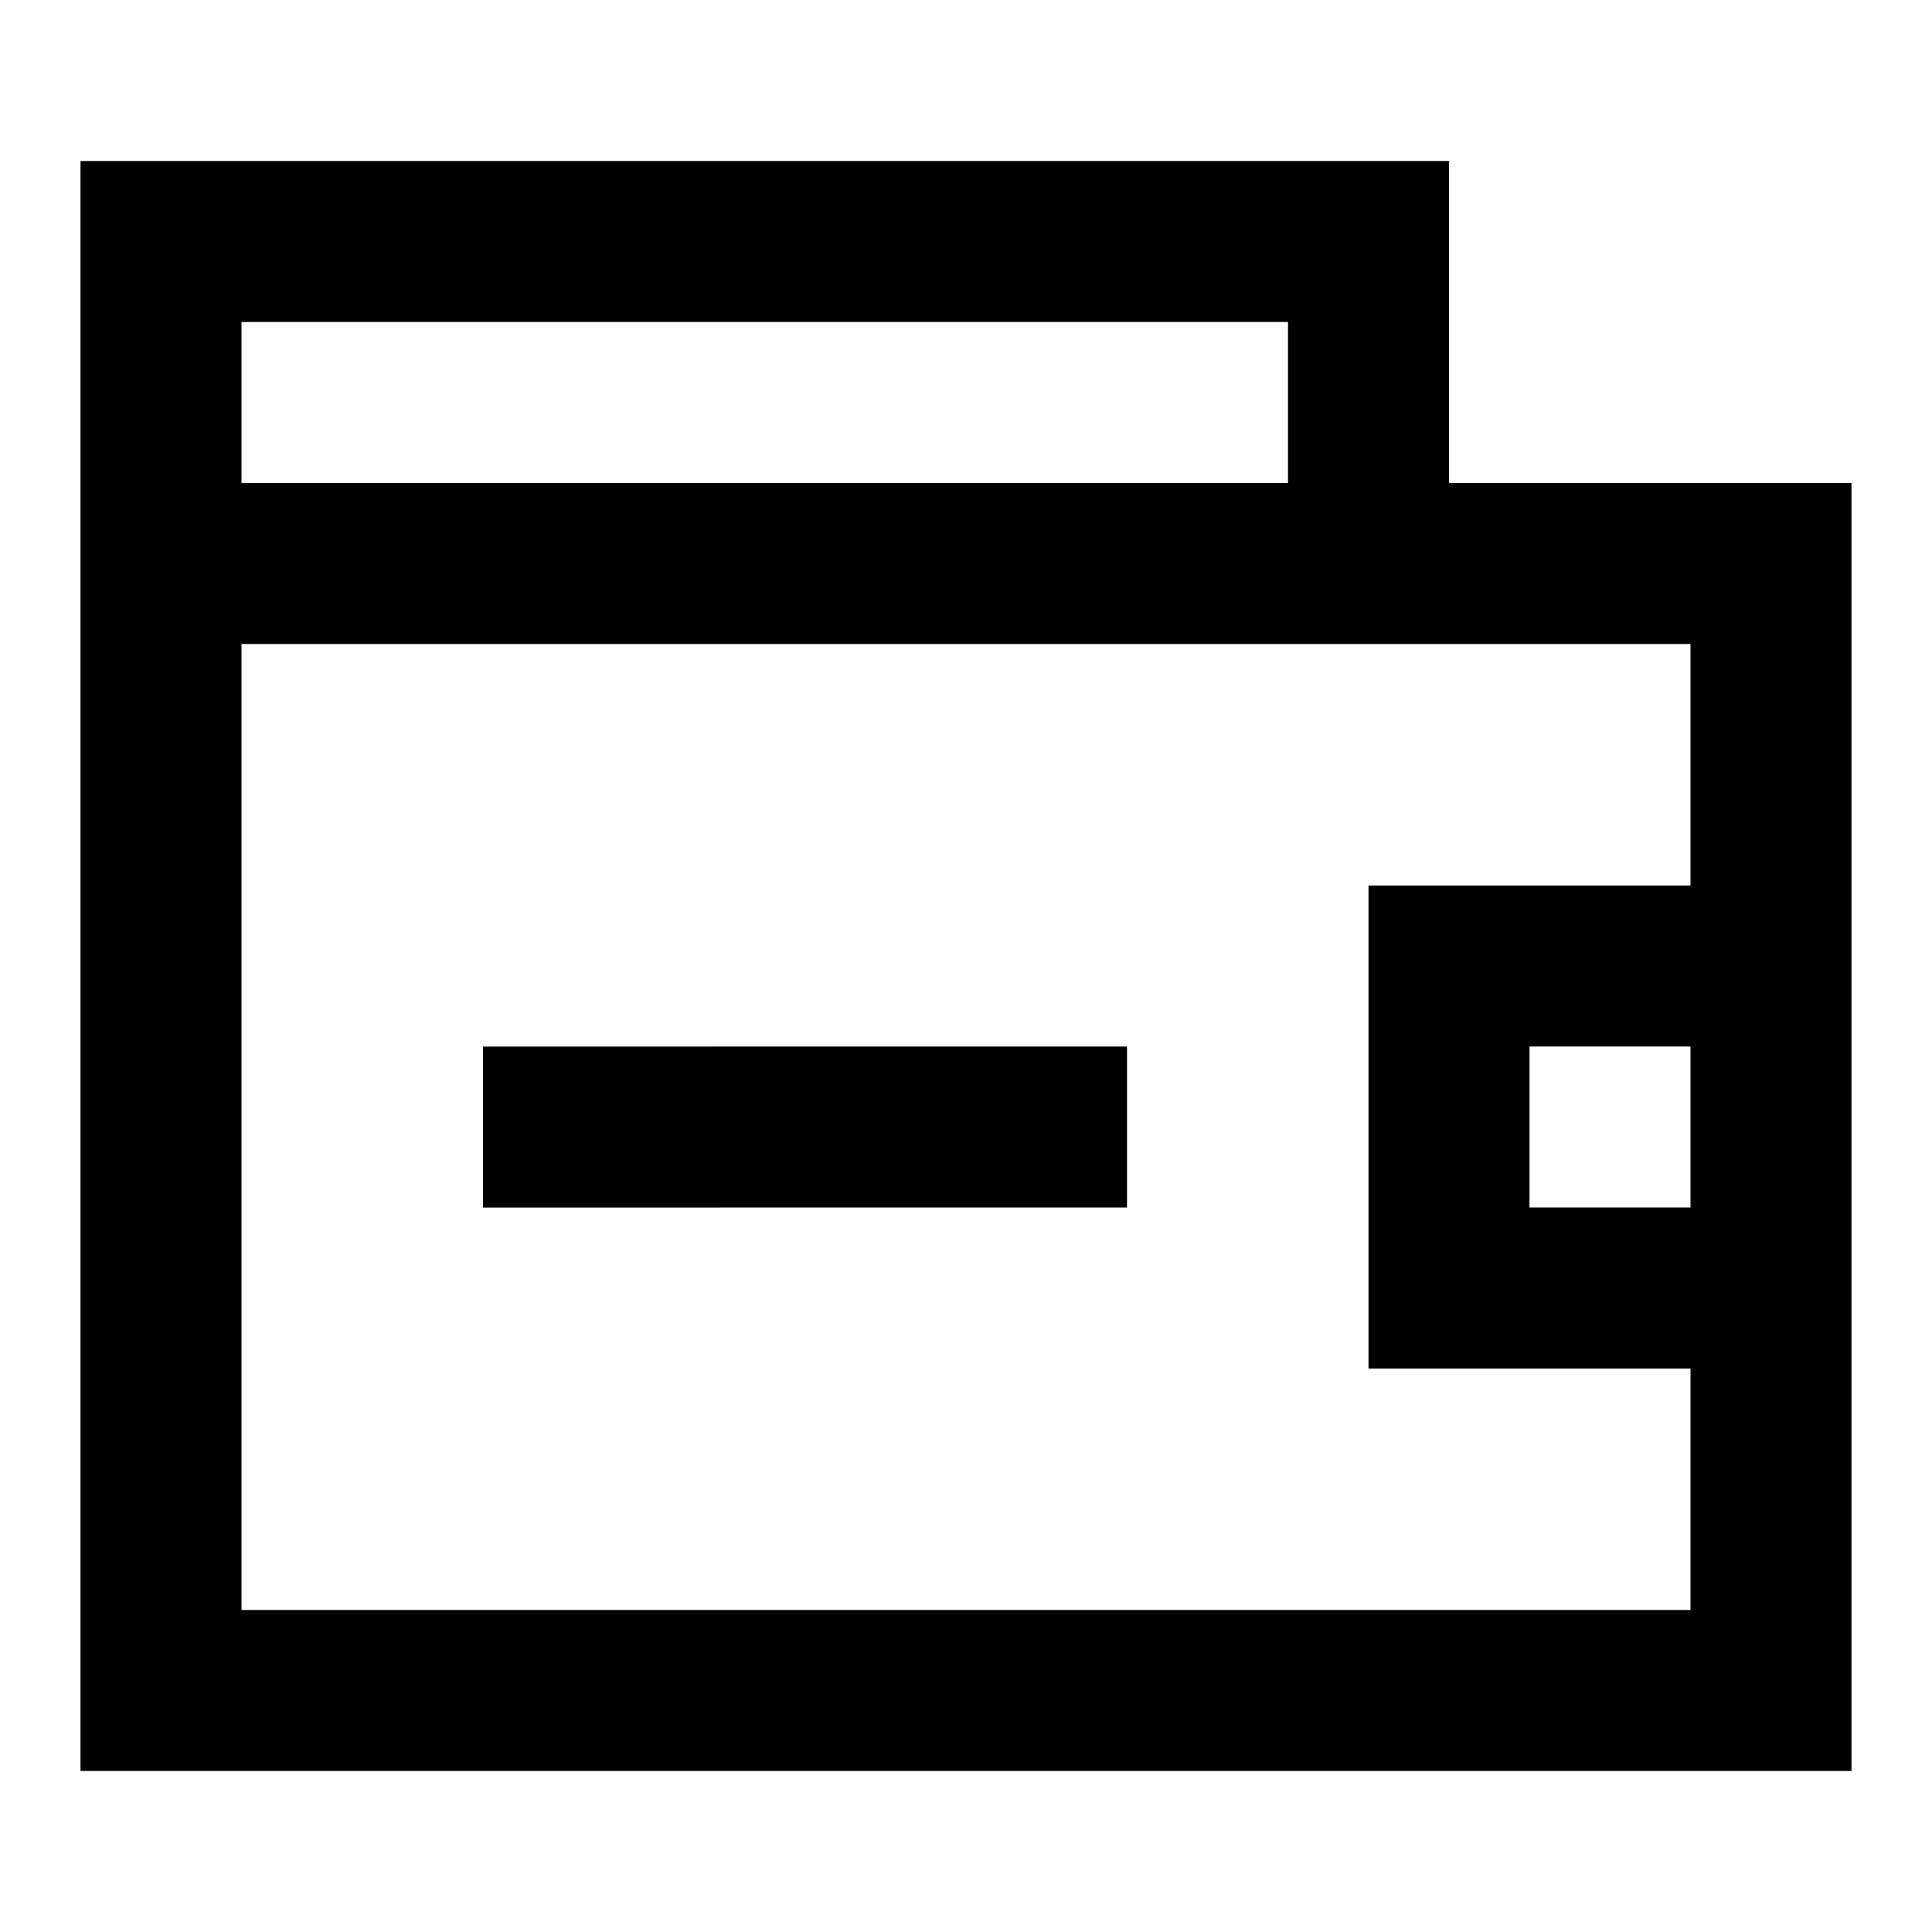 <svg width="24" height="24" viewBox="0 0 24 24" fill="none" xmlns="http://www.w3.org/2000/svg">
<path d="M14 15L6 15.001L6 13.001L14 13L14 15Z" fill="currentcolor"/>
<path fill-rule="evenodd" clip-rule="evenodd" d="M1 2H18V6H23V22H1V2ZM3 8V20H21V17H17V11H21V8H3ZM21 13H19V15H21V13ZM3 6V4H16V6H3Z" fill="currentcolor"/>
</svg>
